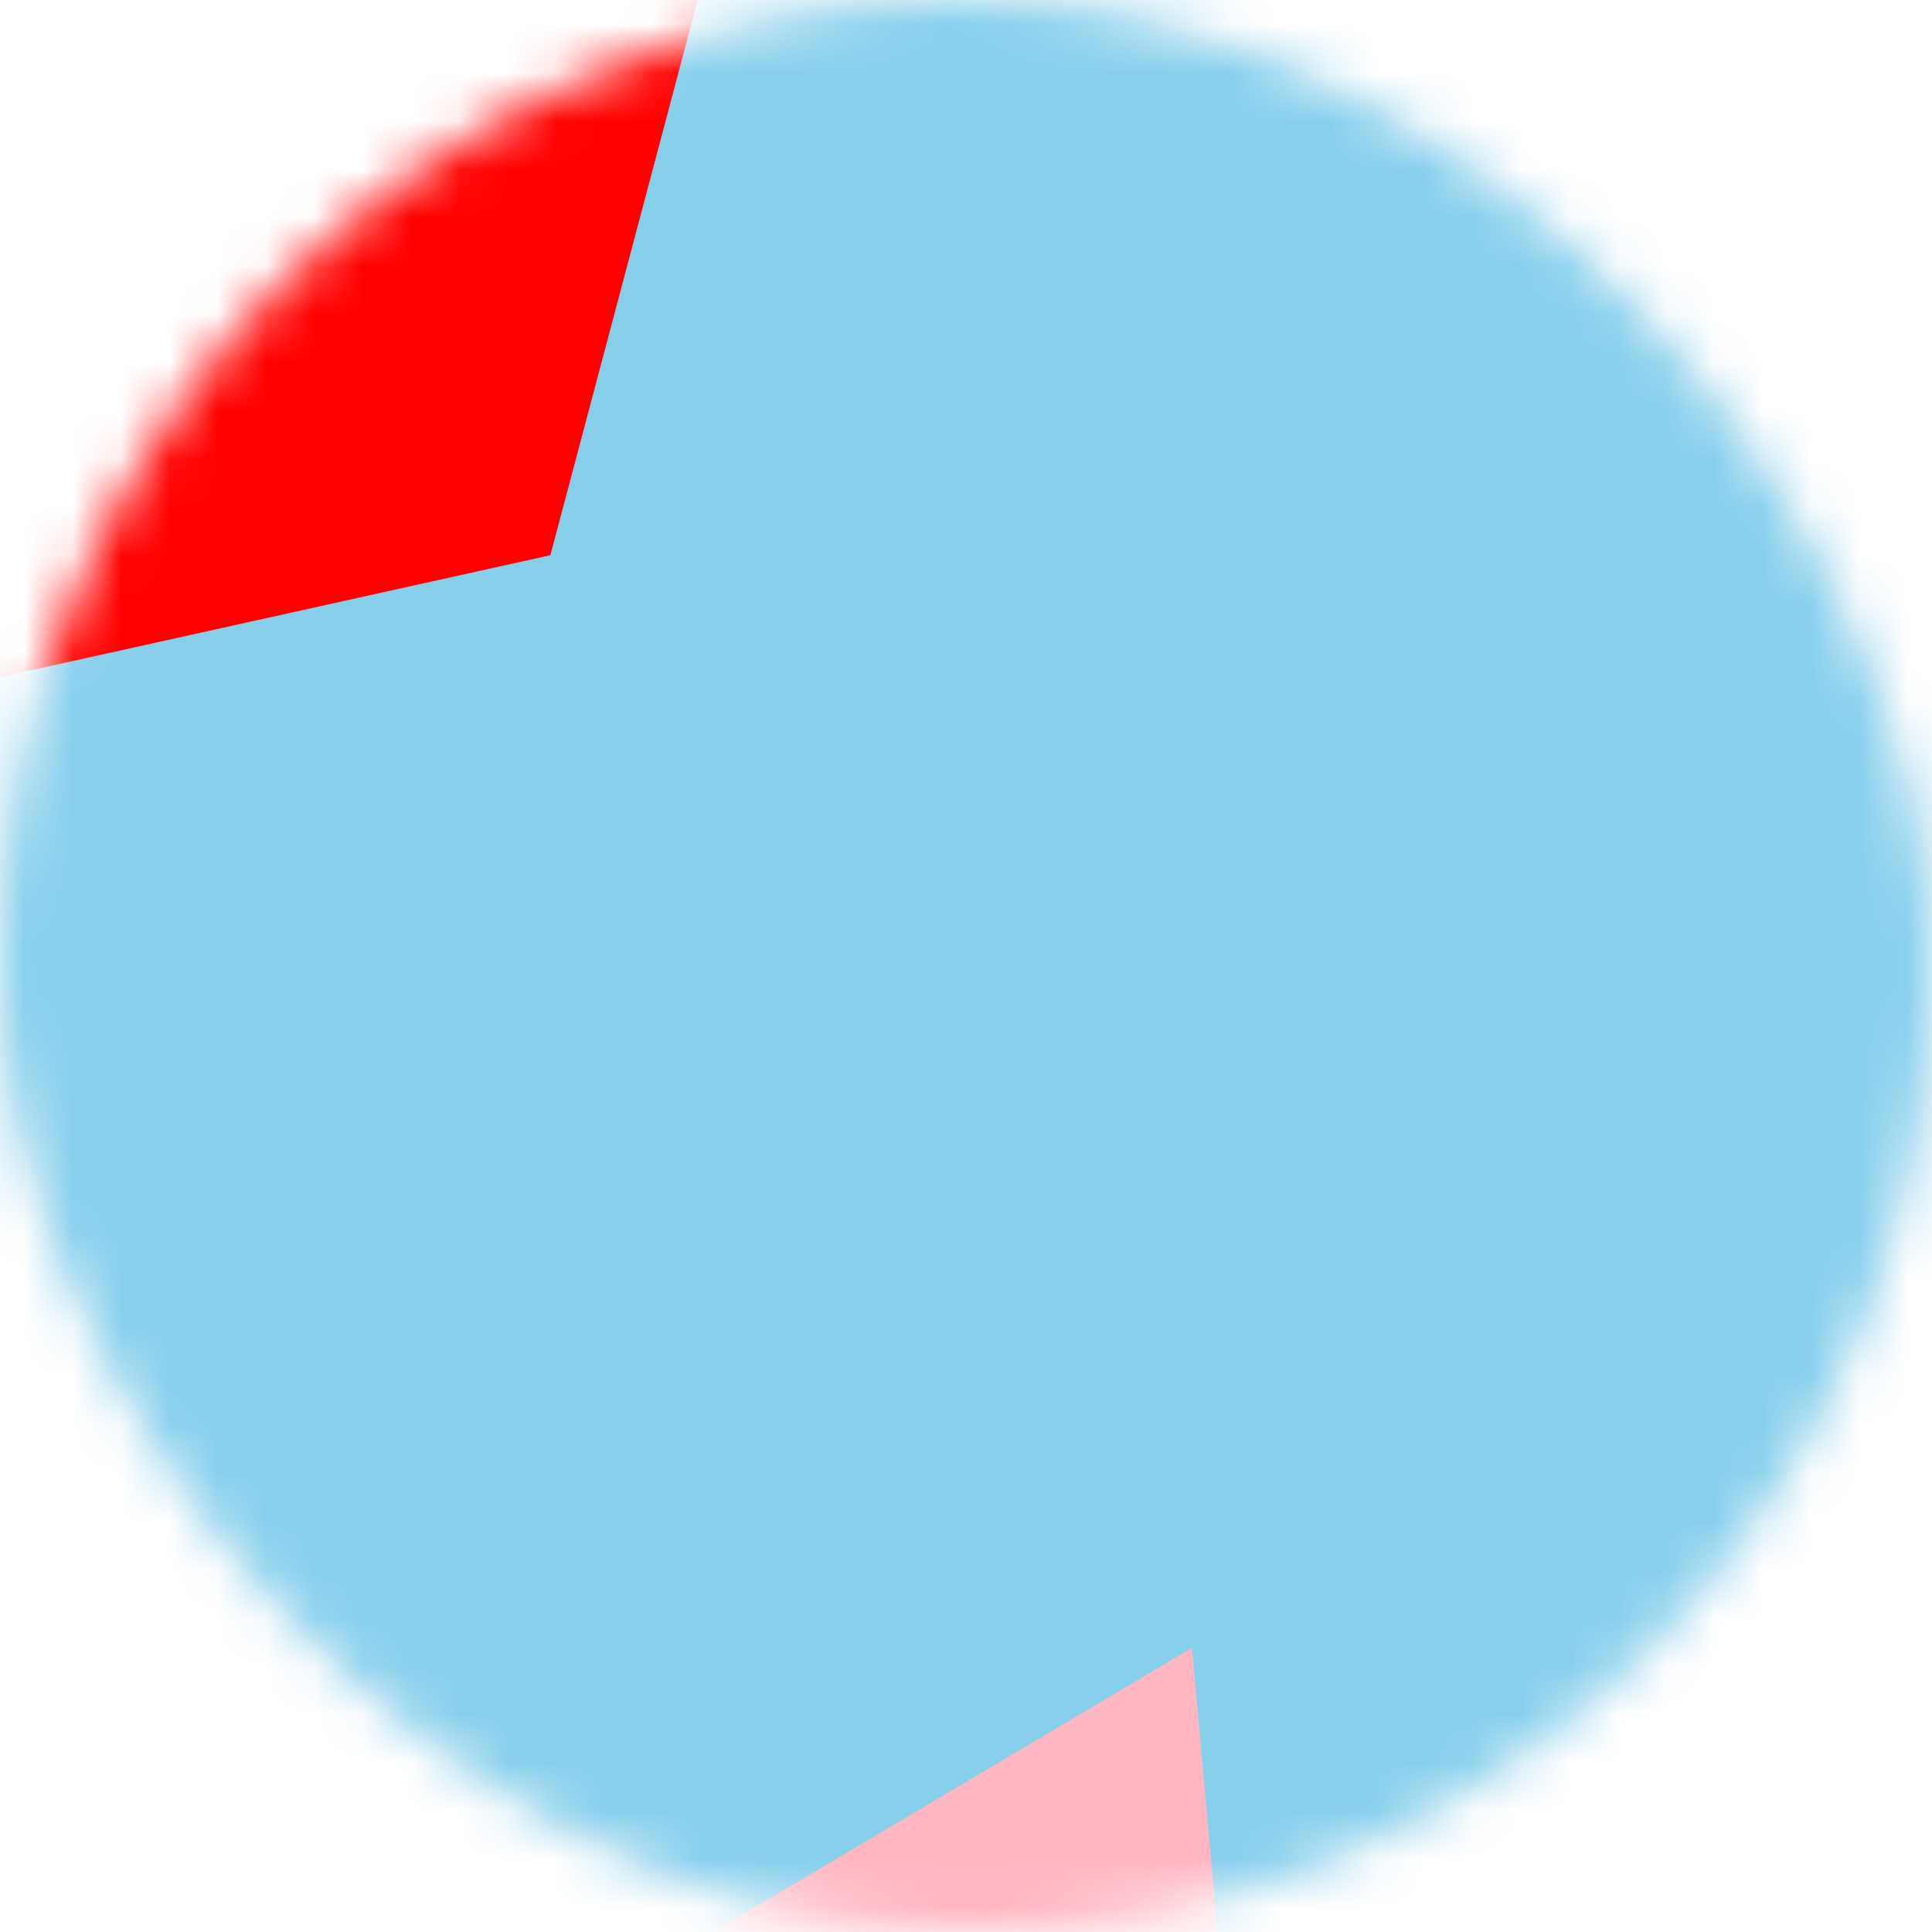 <svg xmlns="http://www.w3.org/2000/svg" viewBox="0 0 40 40" fill="none" role="img" aria-describedby=":rf:" width="40" height="40" class="avatar-module_fallback__Tf3oZ"><title id=":rf:">Fallback avatar for s</title><mask id="mask__marble" maskUnits="userSpaceOnUse" x="0" y="0" width="40" height="40"><rect width="40" height="40" rx="80" fill="#FFFFFF"/></mask><g mask="url(#mask__marble)"><rect width="40" height="40" fill="#87CEEB"/><path filter="url(#prefix__filter0_f)" d="M32.414 59.35L50.376 70.5H72.5v-71H33.728L26.5 13.381l19.057 27.08L32.414 59.35z" fill="#FF0000" transform="&#10;            translate(2 -2)&#10;            rotate(230 20 20)&#10;            scale(1.2)&#10;          "/><path filter="url(#prefix__filter0_f)" d="M22.216 24L0 46.75l14.108 38.129L78 86l-3.081-59.276-22.378 4.005 12.972 20.186-23.35 27.395L22.215 24z" fill="#FFB6C1" transform="&#10;            translate(-1 1)&#10;            rotate(-345 20 20)&#10;            scale(1.3)&#10;          " style="mix-blend-mode: overlay;"/></g><defs><filter id="prefix__filter0_f" filterUnits="userSpaceOnUse" color-interpolation-filters="sRGB"><feFlood flood-opacity="0" result="BackgroundImageFix"/><feBlend in="SourceGraphic" in2="BackgroundImageFix" result="shape"/><feGaussianBlur stdDeviation="7" result="effect1_foregroundBlur"/></filter></defs></svg>